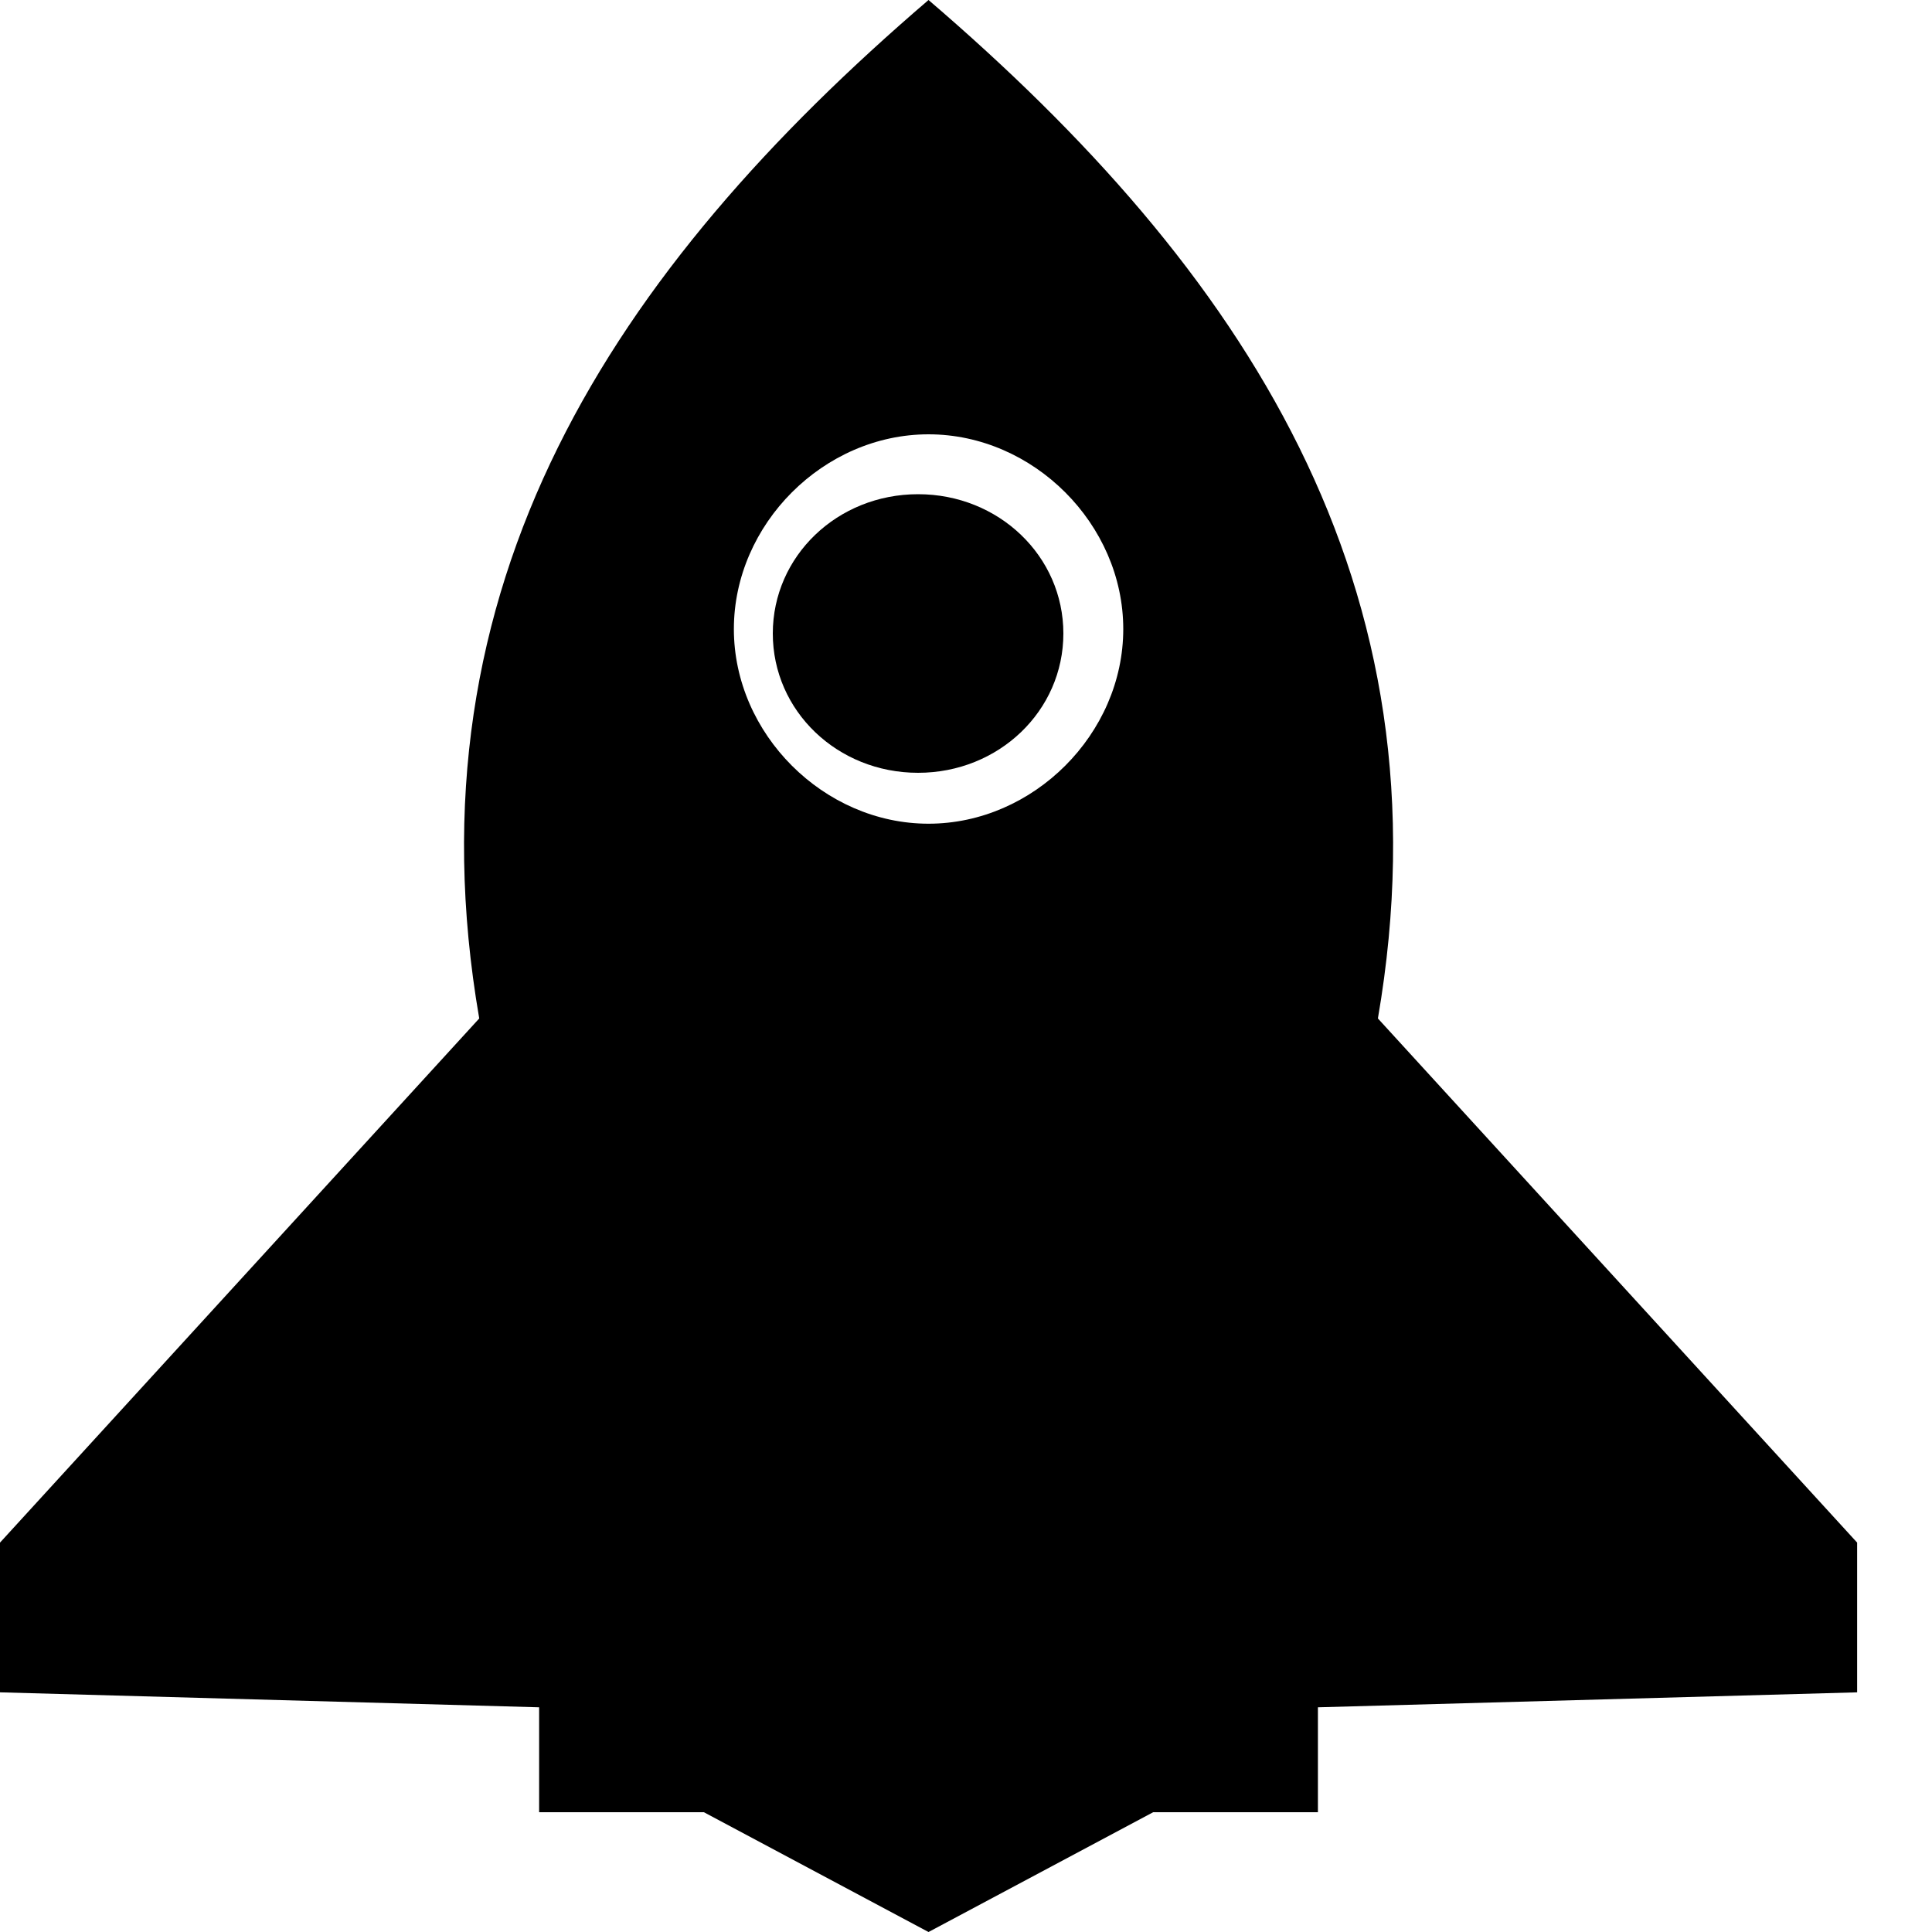 <?xml version="1.0" encoding="UTF-8"?>
<svg width="20px" height="20px" viewBox="0 0 20 20" version="1.1" xmlns="http://www.w3.org/2000/svg" xmlns:xlink="http://www.w3.org/1999/xlink">
    <!-- Generator: Sketch 61.2 (89653) - https://sketch.com -->
    <title>Group 7</title>
    <desc>Created with Sketch.</desc>
    <g id="dCube---FE,-Modeling,-Post-Filters" stroke="none" stroke-width="1" fill="none" fill-rule="evenodd">
        <g id="DEPLOY-MODEL---HOME" transform="translate(-173, -1278)" fill="currentColor">
            <g id="Group-7" transform="translate(173, 1278)">
                <path d="M-3.69482223e-13,15.969 L4.961,10.543 C4.186,6.047 6.357,2.791 9.612,0 C12.868,2.791 15.039,6.047 14.264,10.543 L19.225,15.969 L19.225,17.519 L13.643,17.674 L13.643,18.76 L11.938,18.76 L9.612,20 L7.287,18.76 L5.581,18.76 L5.581,17.674 L-3.69482223e-13,17.519 L-3.69482223e-13,15.969 Z M9.612,4.496 C10.698,4.496 11.628,5.426 11.628,6.512 C11.628,7.597 10.698,8.527 9.612,8.527 C8.527,8.527 7.597,7.597 7.597,6.512 C7.597,5.426 8.527,4.496 9.612,4.496 Z" id="Shape"></path>
                <path d="M9.504,5.116 C10.339,5.116 11.008,5.757 11.008,6.558 C11.008,7.359 10.339,8 9.504,8 C8.668,8 8,7.359 8,6.558 C8,5.757 8.668,5.116 9.504,5.116 Z" id="Shape"></path>
            </g>
        </g>
    </g>
</svg>

